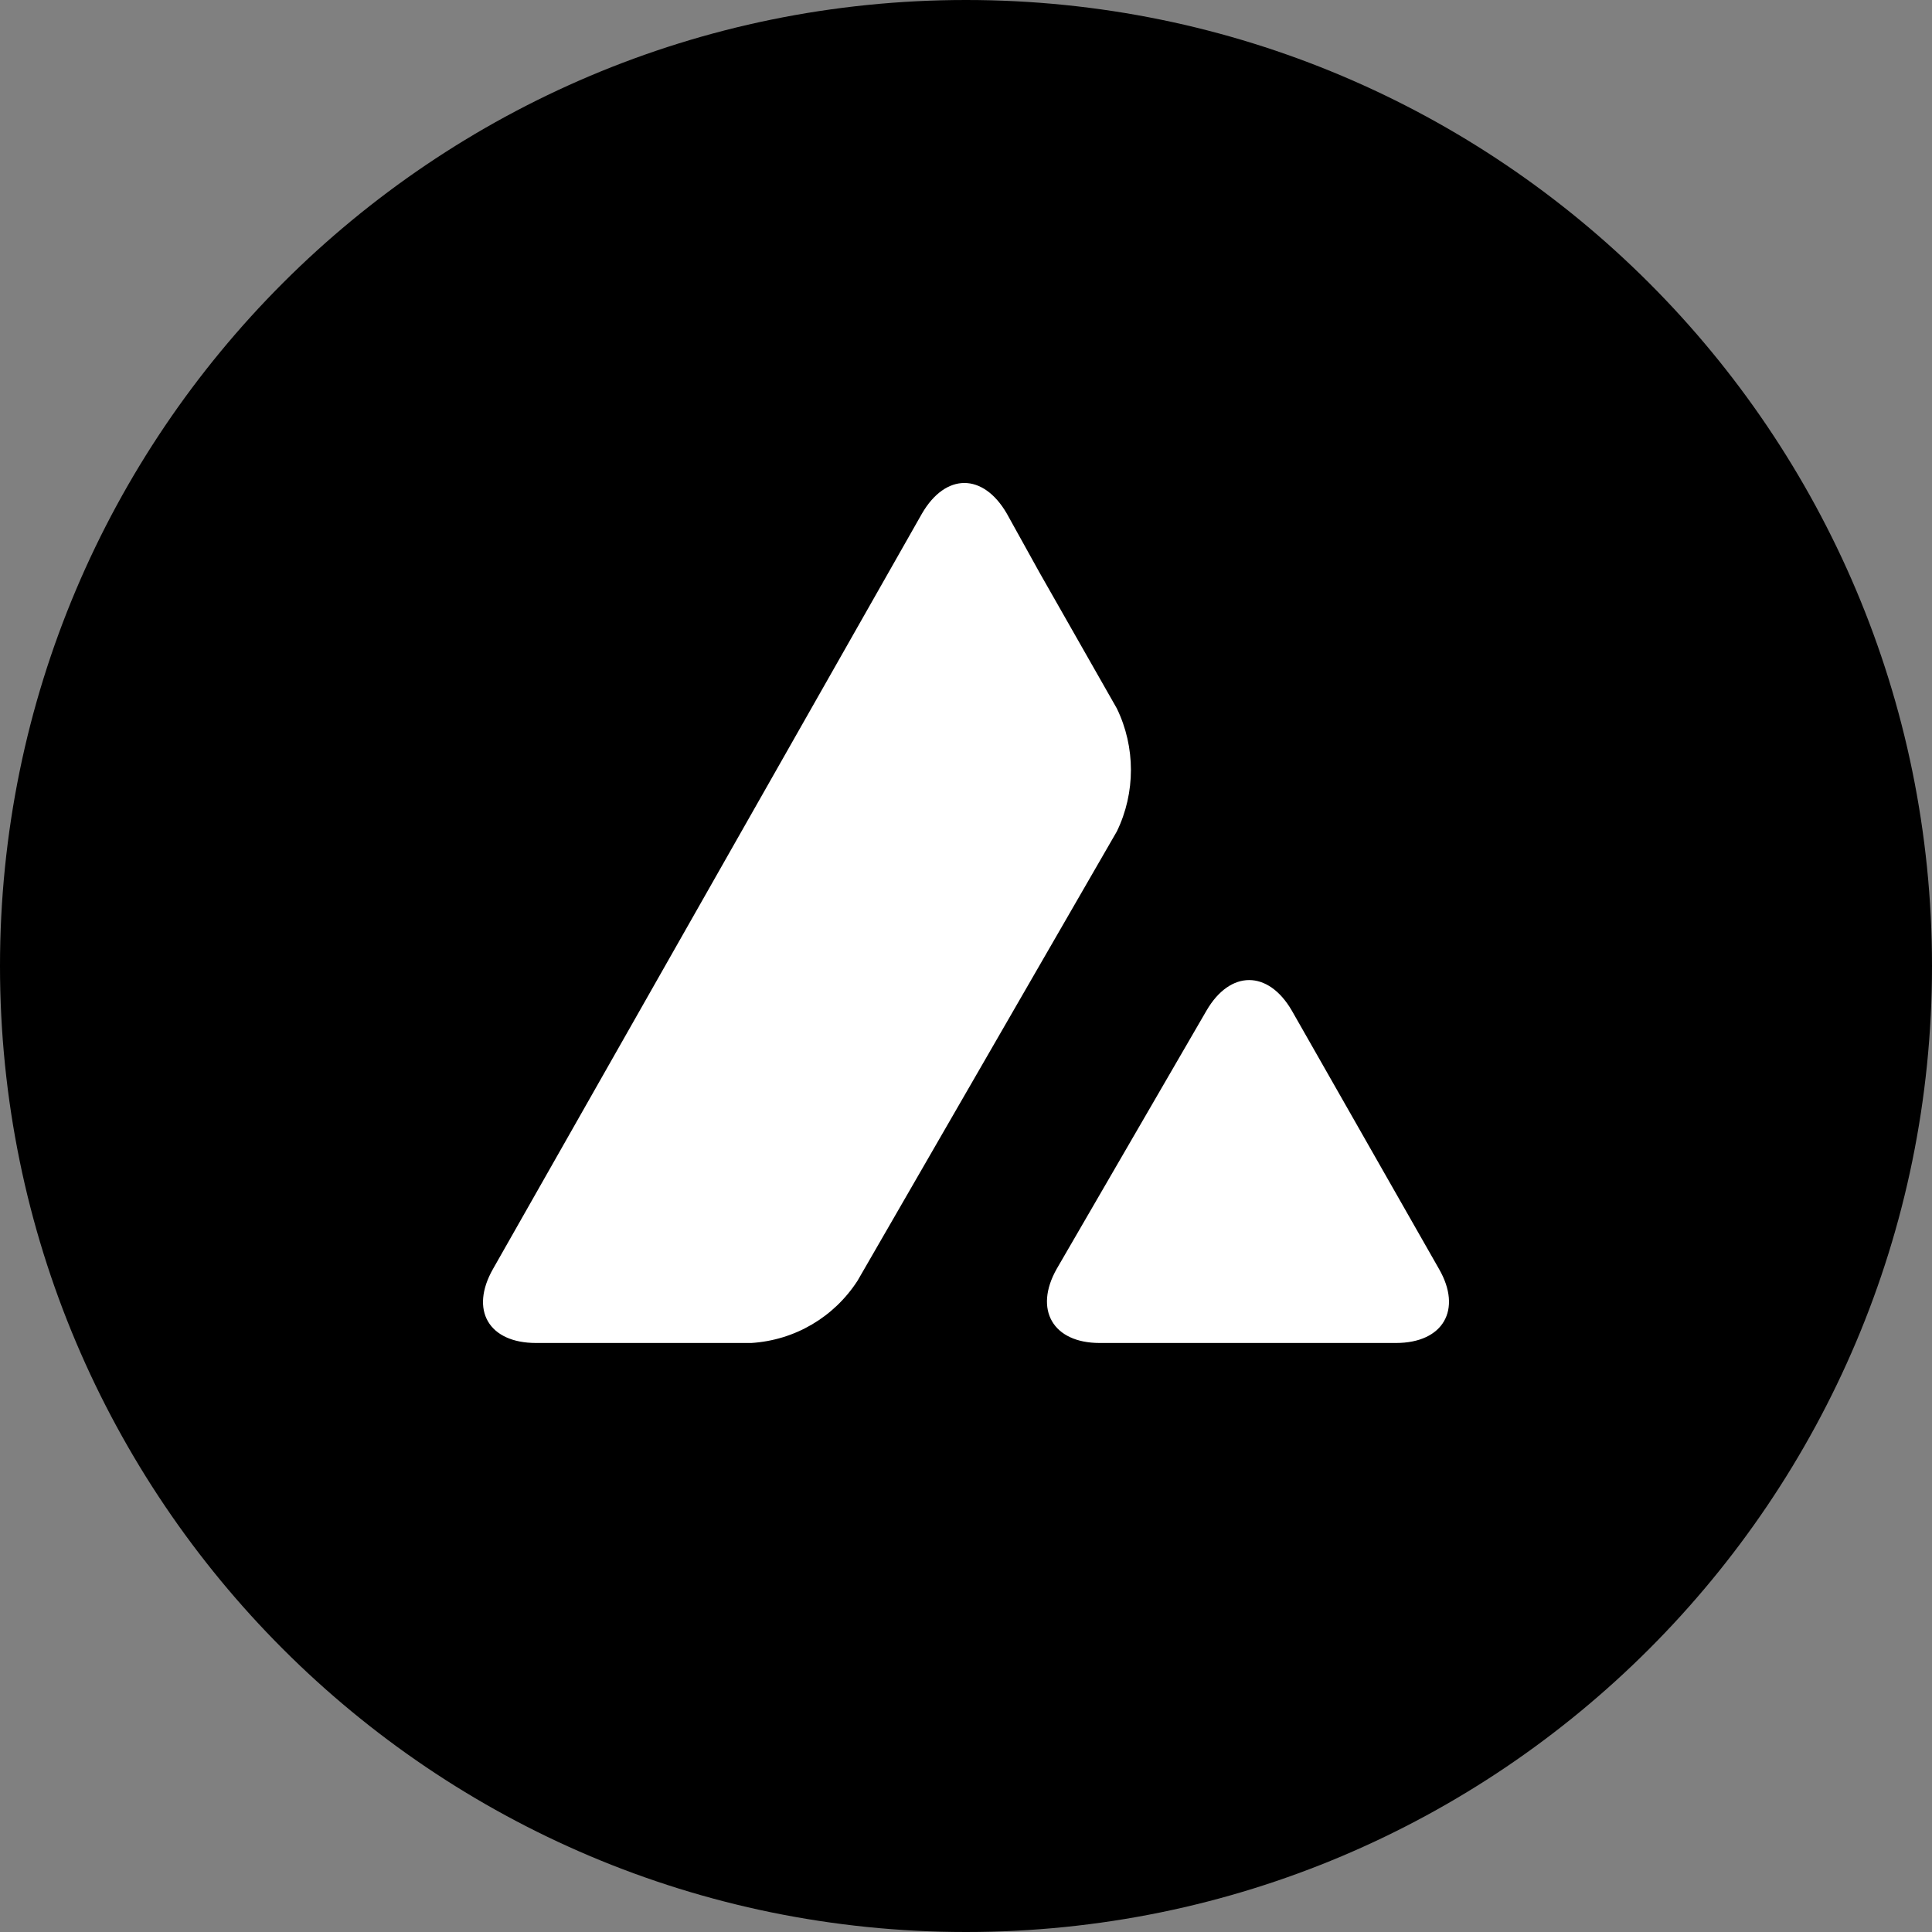 <svg width="14" height="14" viewBox="0 0 24 24" fill="#e84142">
    <rect x="0" y="0" width="24" height="24" fill="#808080" stroke="none"/>
    <g clip-path="url(#clip0_309_2)">
        <path d="M12 0H12C5.373 0 0 5.373 0 12C0 18.627 5.373 24 12 24H12C18.628 24 24 18.627 24 12C24 5.373 18.628 0 12 0Z" fill="current"></path>
        <path d="M14.987 12.555C15.281 12.048 15.754 12.048 16.048 12.555L17.875 15.762C18.168 16.269 17.928 16.683 17.341 16.683H13.66C13.08 16.683 12.84 16.269 13.127 15.762L14.987 12.555ZM11.453 6.38C11.747 5.873 12.213 5.873 12.507 6.38L12.914 7.114L13.874 8.801C14.107 9.281 14.107 9.848 13.874 10.328L10.653 15.909C10.36 16.363 9.873 16.649 9.333 16.683H6.659C6.072 16.683 5.832 16.276 6.125 15.762L11.453 6.38Z" fill="white"></path>
    </g>
    <defs>
        <clipPath id="clip0_309_2">
            <rect width="24" height="24" fill="white"></rect>
        </clipPath>
    </defs>
</svg>